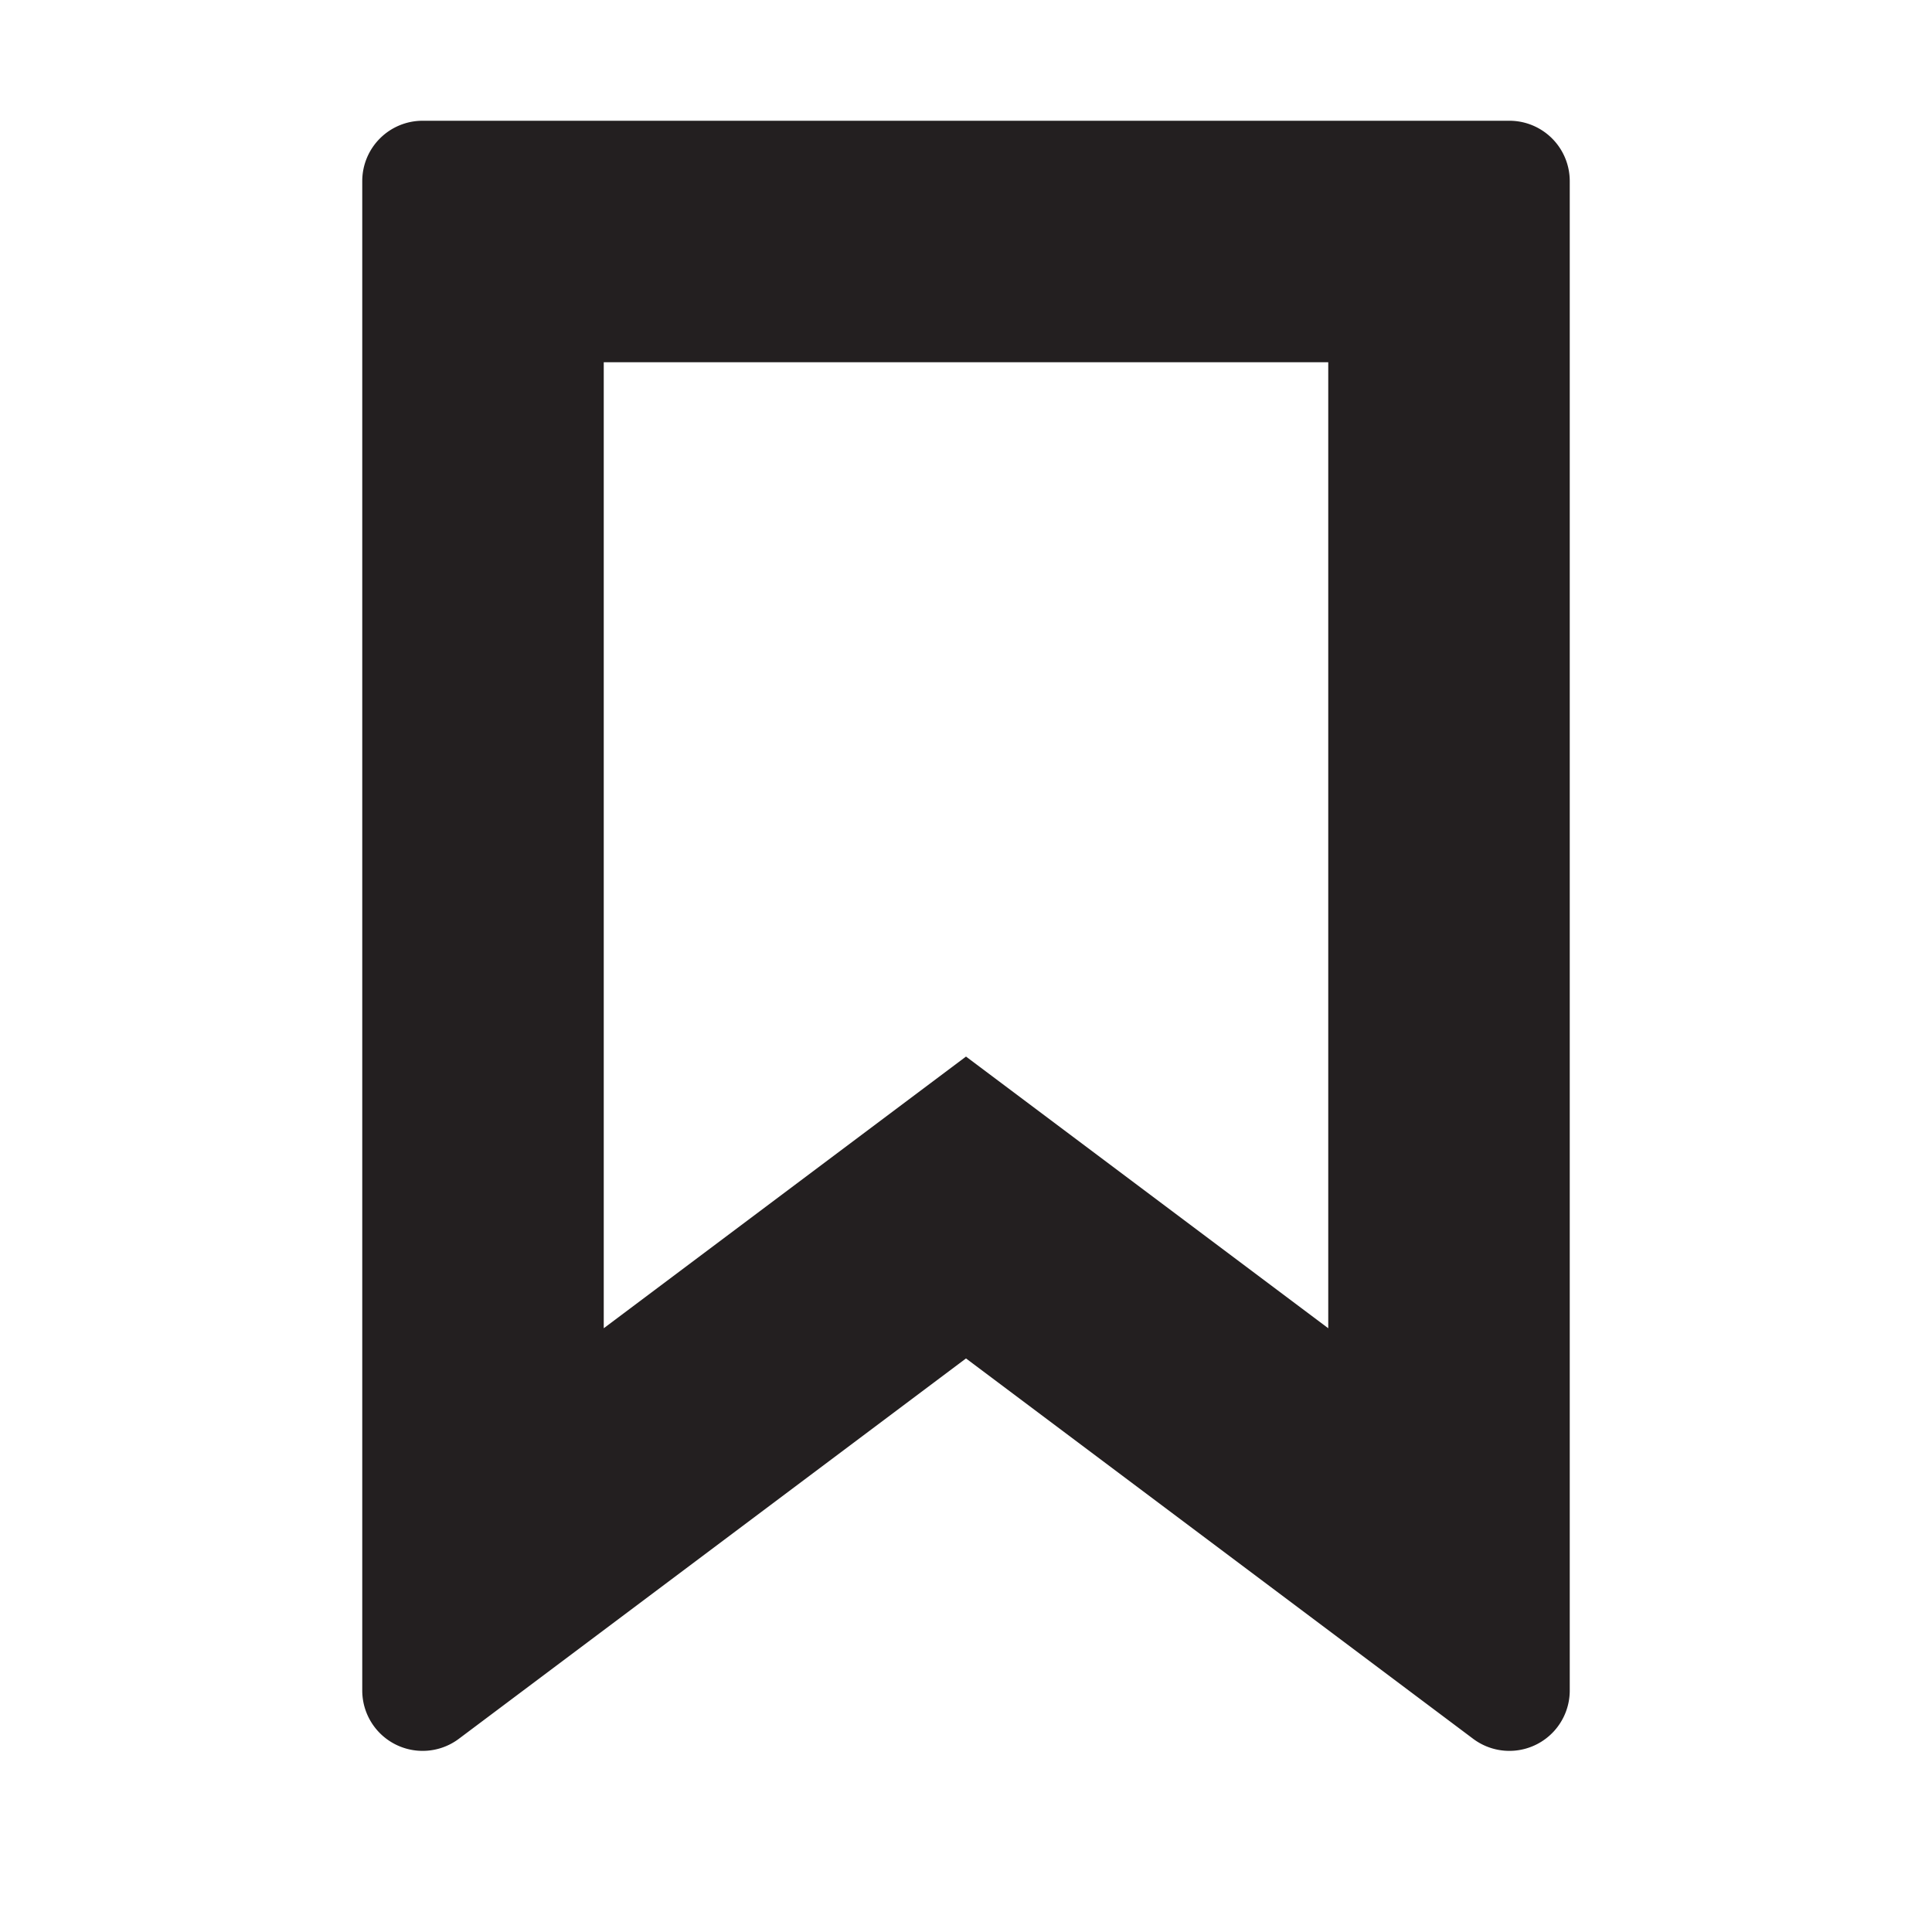 <svg xmlns="http://www.w3.org/2000/svg" width="16" height="16" viewBox="0 0 16 16"><title>finite-icons</title><path d="M12.2,14.4L8,11.25,3.8,14.4A0.5,0.5,0,0,1,3,14V1.5A0.5,0.5,0,0,1,3.5,1h9a0.5,0.5,0,0,1,.5.5V14A0.5,0.5,0,0,1,12.2,14.4ZM8,8.75L11,11V3H5v8Z" fill="#231f20"/></svg>